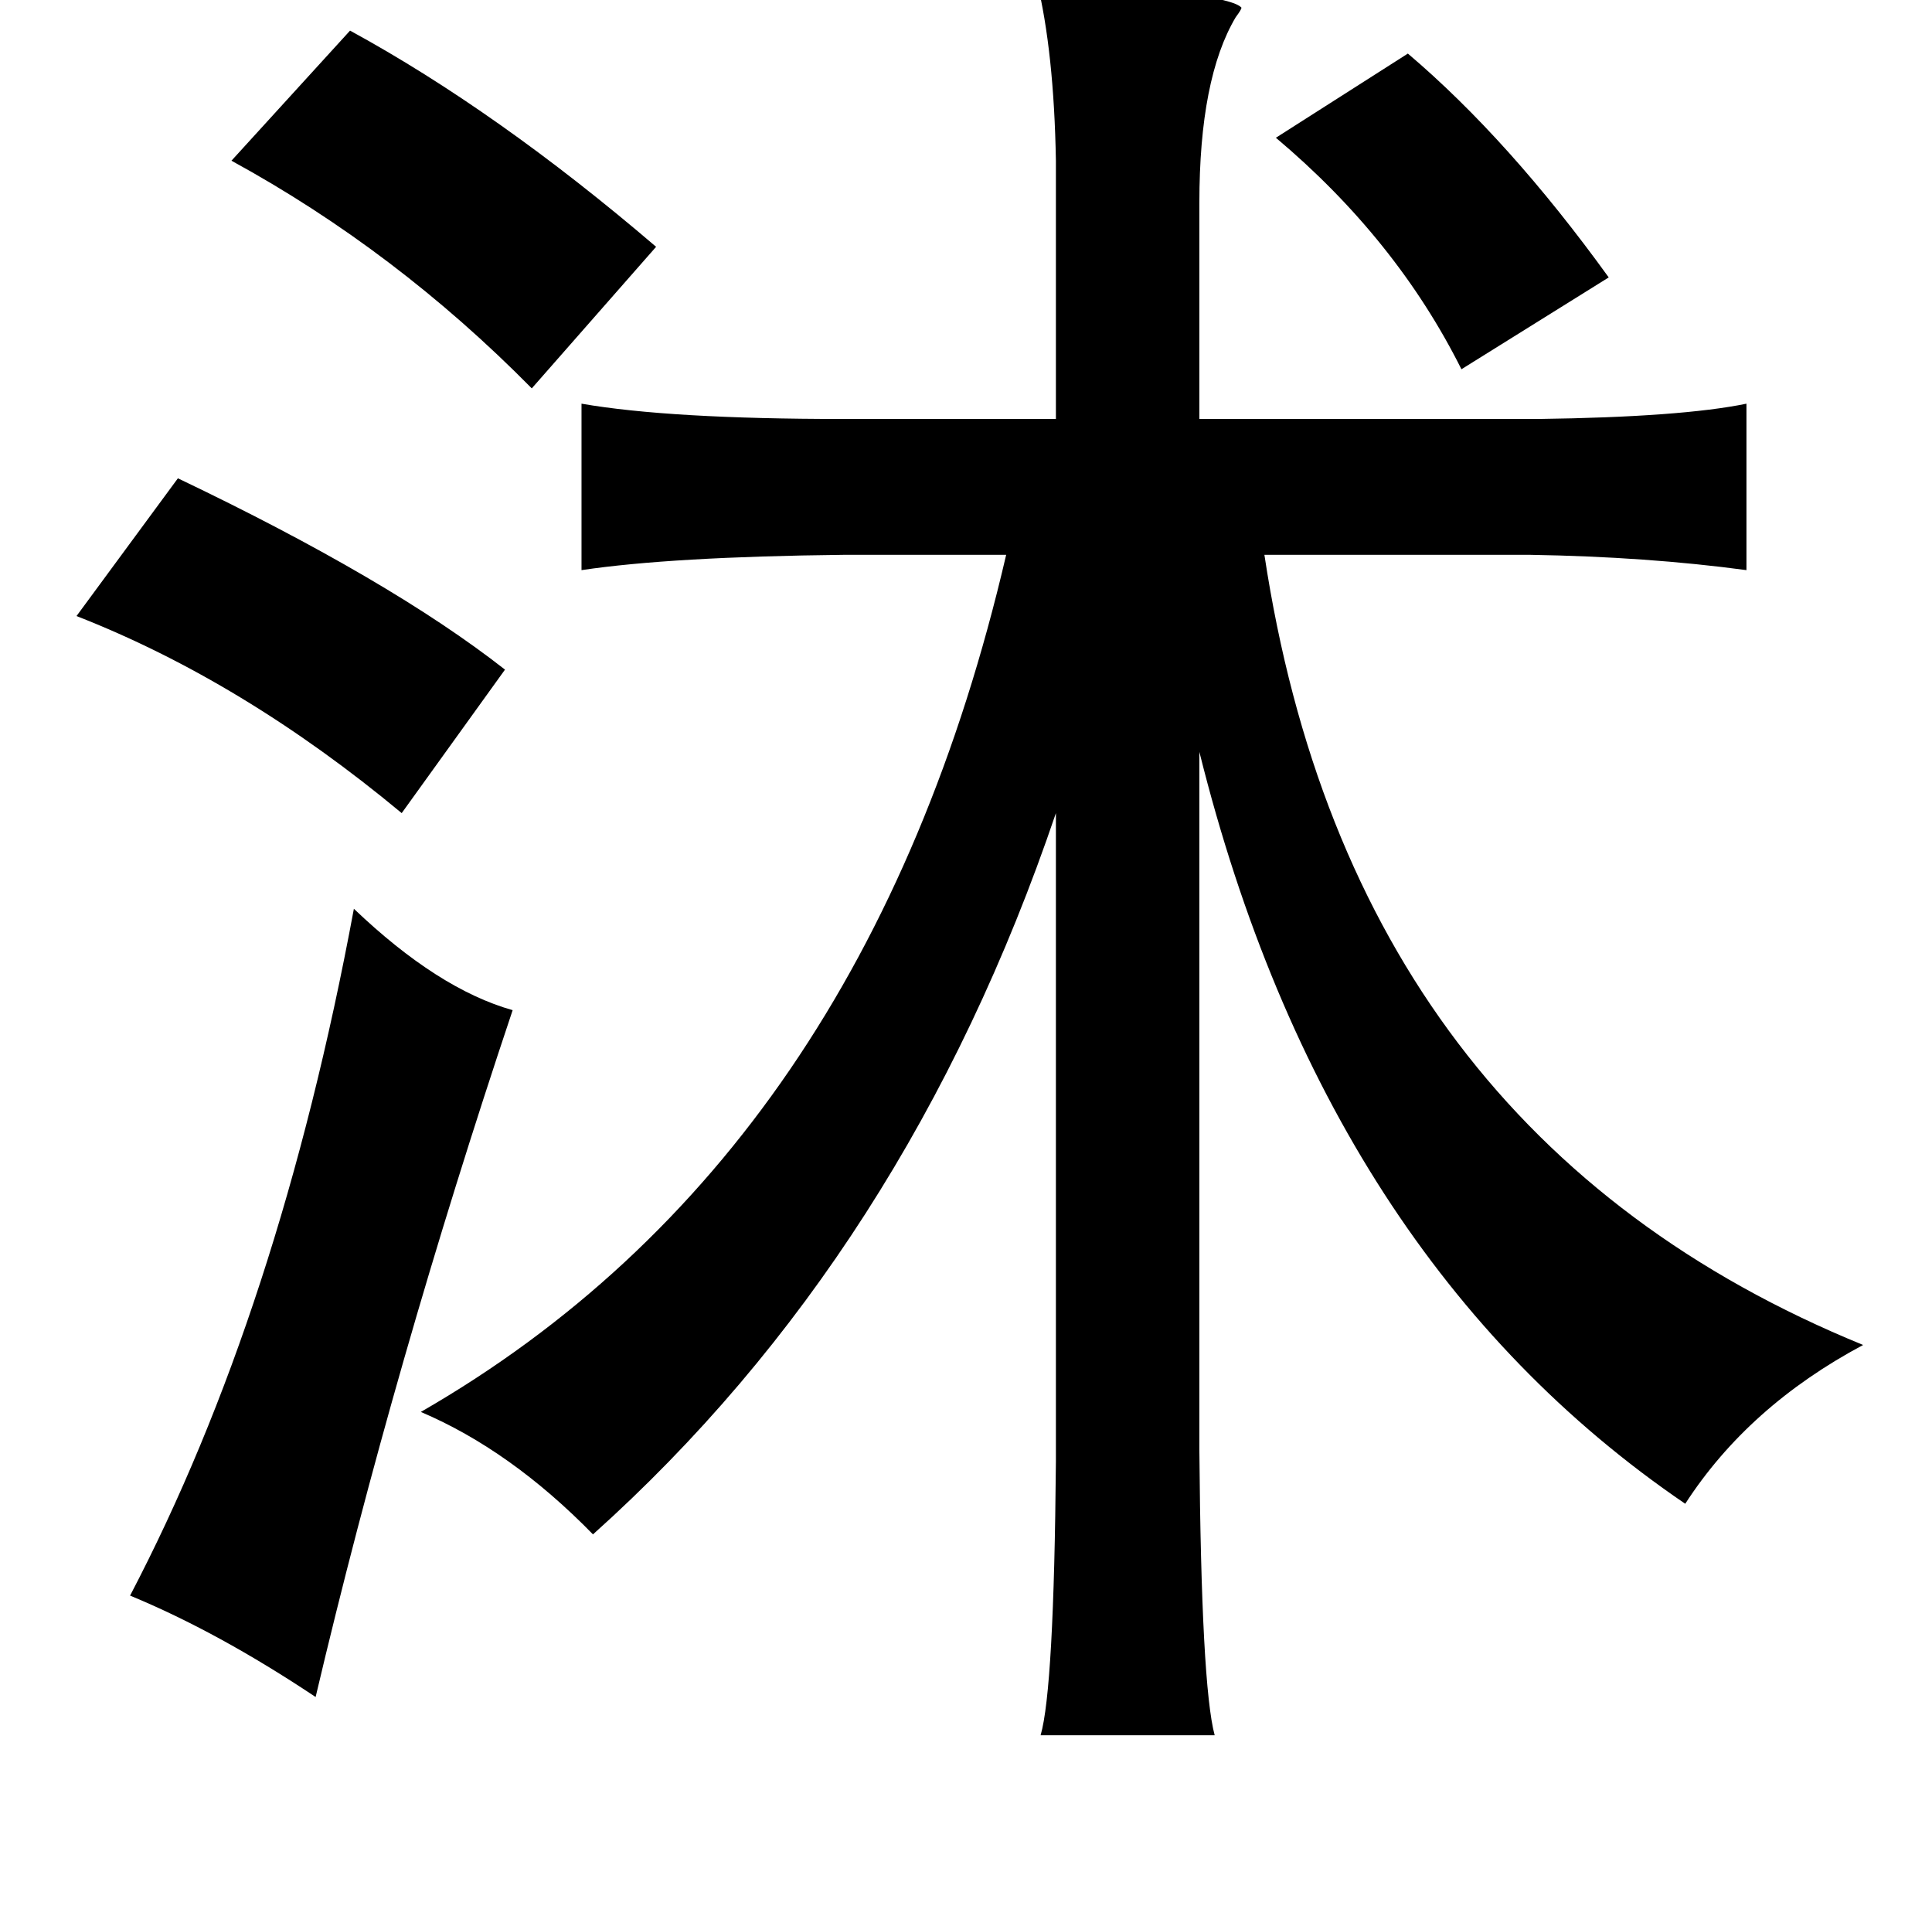 <?xml version="1.0" standalone="no"?>
<!DOCTYPE svg PUBLIC "-//W3C//DTD SVG 1.1//EN" "http://www.w3.org/Graphics/SVG/1.1/DTD/svg11.dtd" >
<svg xmlns="http://www.w3.org/2000/svg" xmlns:xlink="http://www.w3.org/1999/xlink" version="1.1" viewBox="-10 0 1010 1000">
   <path fill="currentColor"
d="M532 -10q100 6 107 14q0 1 -3 5q-19 32 -19 97v113h177q75 -1 109 -8v87q-52 -7 -113 -8h-139q46 304 313 413q-60 32 -93 83q-188 -128 -254 -393v365q1 123 8 149h-91q7 -24 8 -143v-339q-78 230 -242 377q-43 -44 -90 -64q233 -134 306 -448h-85q-90 1 -137 8v-87
q46 8 137 8h111v-135q-1 -57 -10 -94zM173 16q77 42 160 113l-65 74q-71 -72 -157 -119zM726 28q53 45 105 117l-77 48q-34 -68 -97 -121zM83 250q111 53 171 100l-54 75q-83 -69 -170 -103zM175 475q44 42 83 53q-62 185 -103 359q-51 -34 -97 -53q78 -149 117 -359z" />
</svg>

